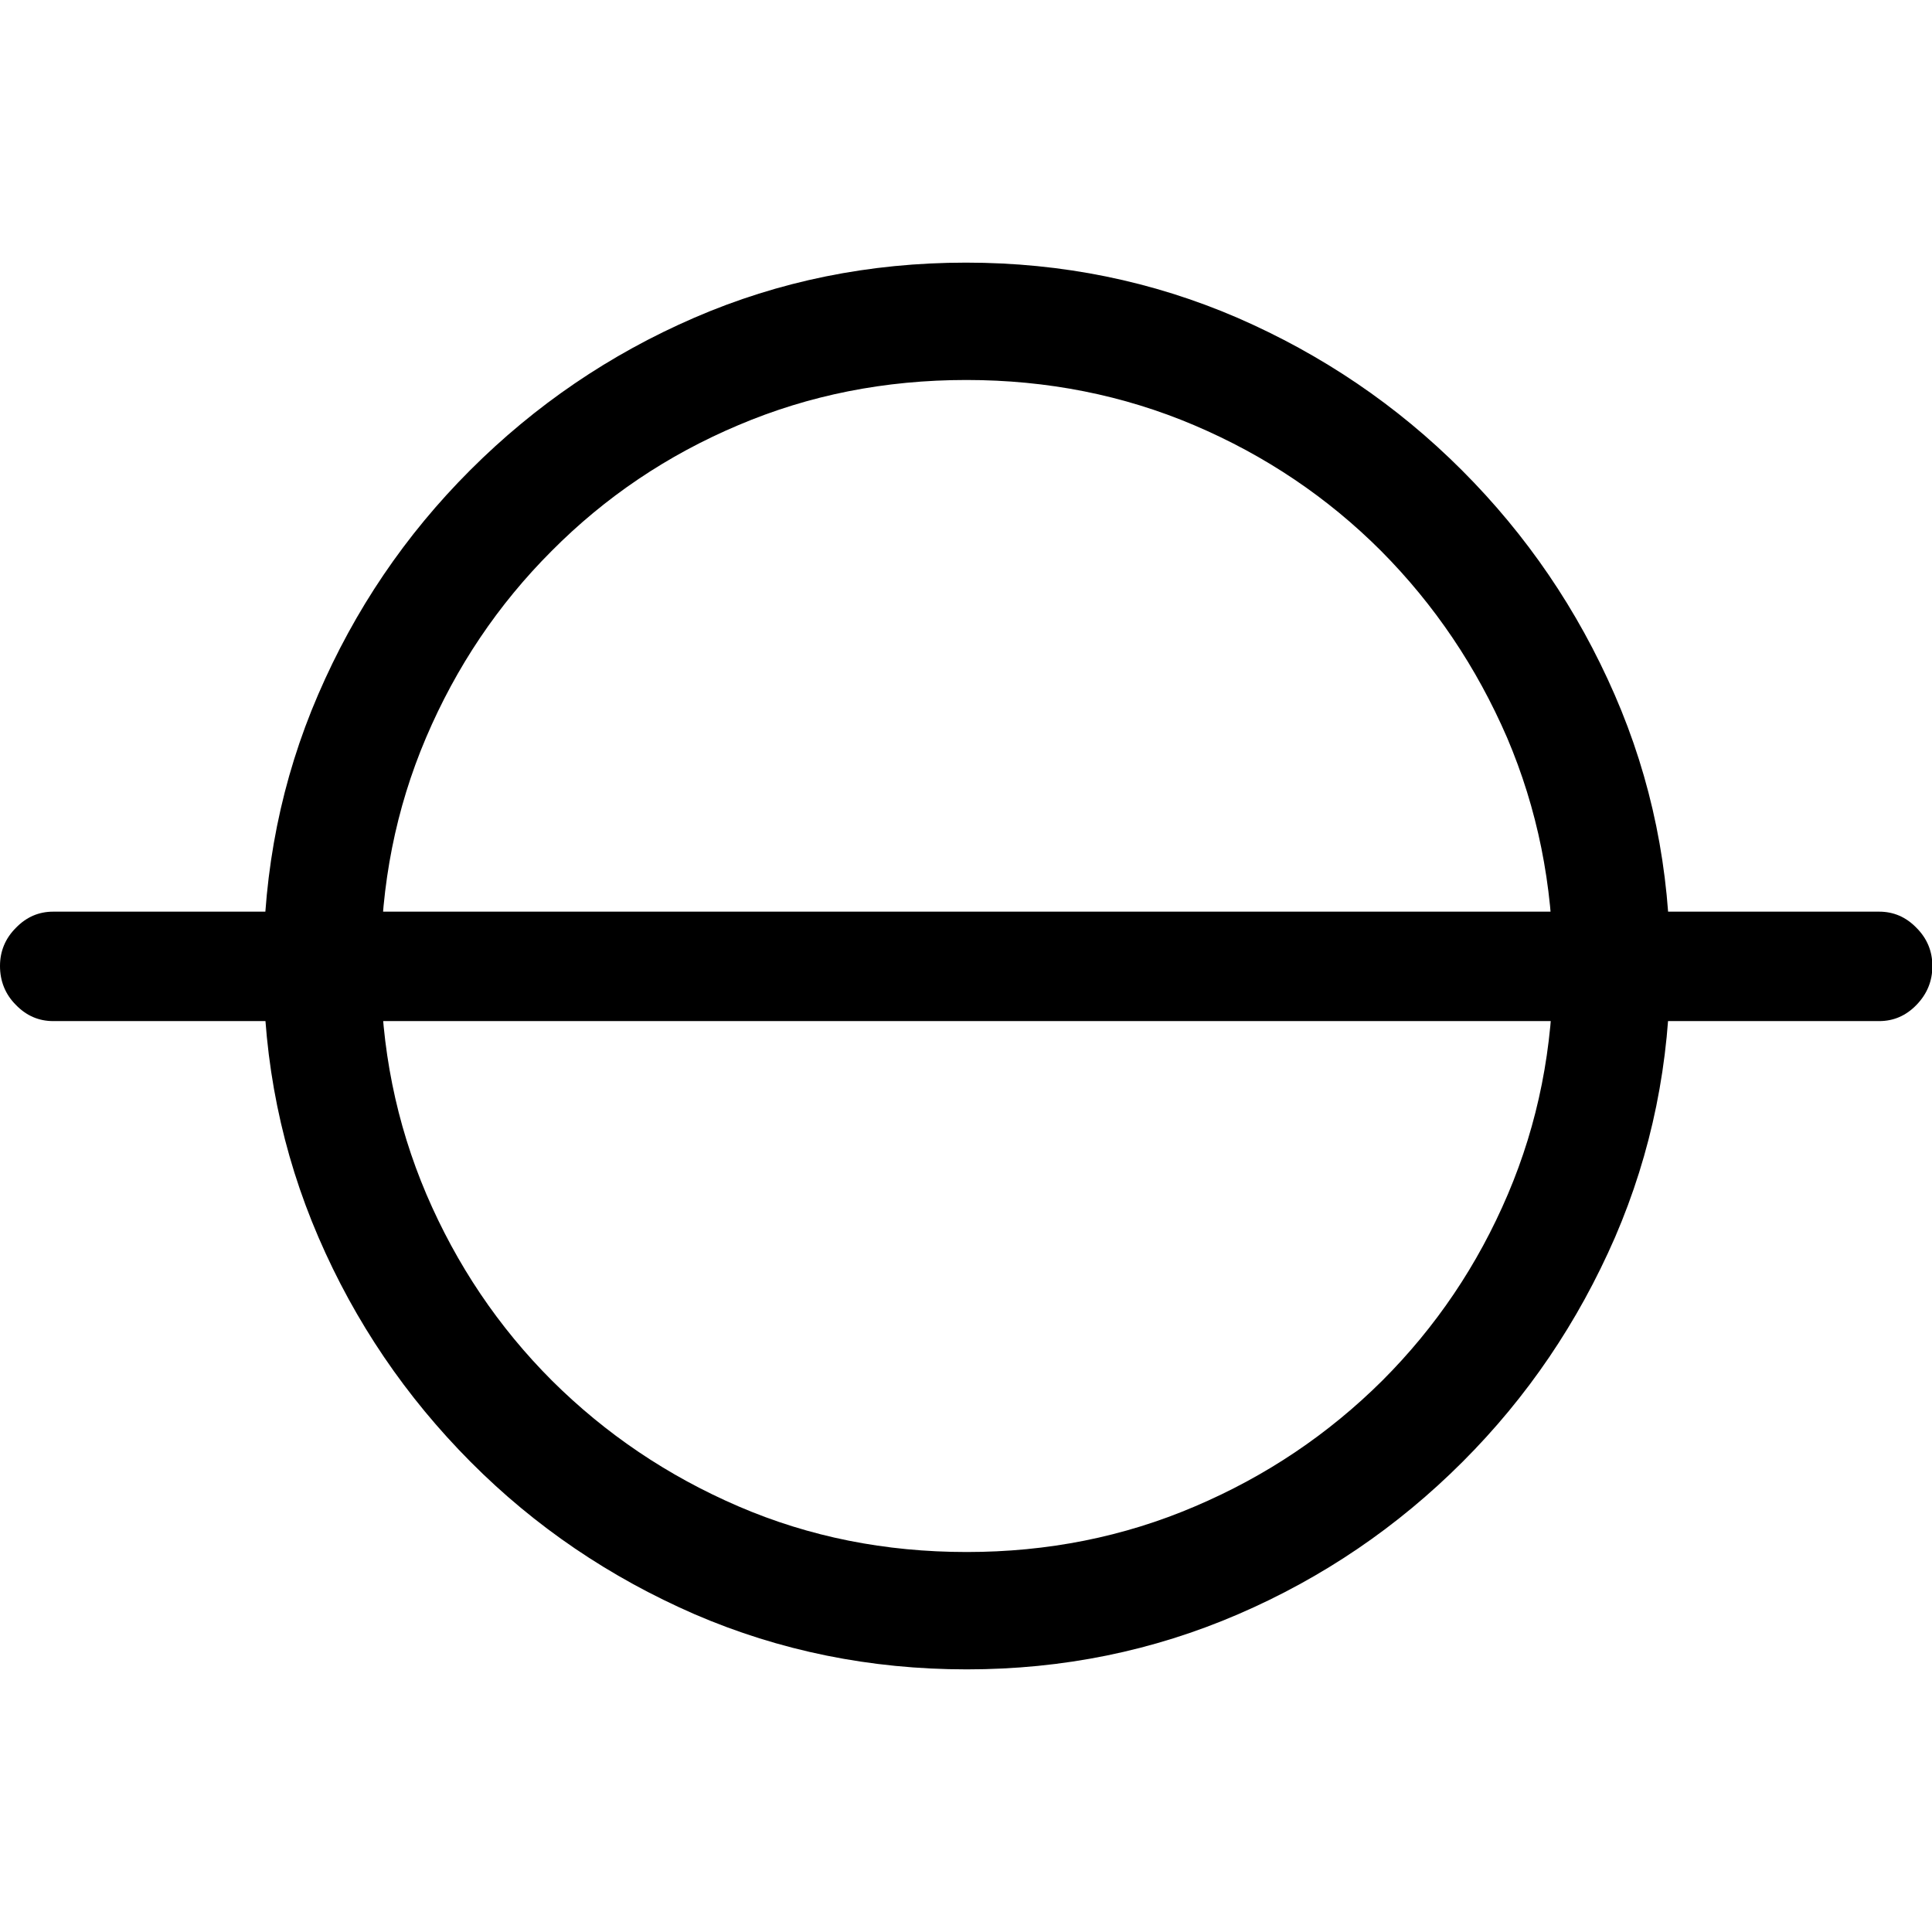<?xml version="1.0" ?><!-- Generator: Adobe Illustrator 25.0.0, SVG Export Plug-In . SVG Version: 6.00 Build 0)  --><svg xmlns="http://www.w3.org/2000/svg" xmlns:xlink="http://www.w3.org/1999/xlink" version="1.1" id="Layer_1" x="0px" y="0px" viewBox="0 0 512 512" style="enable-background:new 0 0 512 512;" xml:space="preserve">
<path d="M0,256c0,4,1.4,7.5,4.2,10.3c2.8,2.9,6.1,4.3,9.9,4.3h483.9c3.8,0,7.1-1.4,9.9-4.3c2.8-2.9,4.2-6.3,4.2-10.3  c0-3.9-1.4-7.3-4.2-10.1c-2.8-2.9-6.1-4.3-9.9-4.3H14.1c-3.8,0-7.1,1.4-9.9,4.3C1.4,248.7,0,252.1,0,256z M256.2,442.4  c25.5,0,49.4-4.9,71.9-14.6c22.5-9.7,42.3-23.2,59.5-40.4c17.2-17.2,30.6-37,40.4-59.5c9.7-22.5,14.6-46.4,14.6-71.9  s-4.9-49.4-14.7-71.9c-9.8-22.5-23.3-42.3-40.5-59.5c-17.2-17.2-37-30.6-59.5-40.4c-22.5-9.7-46.4-14.6-71.9-14.6  c-25.6,0-49.6,4.9-72,14.6c-22.4,9.7-42.2,23.2-59.4,40.4c-17.2,17.2-30.6,37-40.3,59.5c-9.7,22.5-14.5,46.4-14.5,71.9  s4.9,49.4,14.6,71.9c9.7,22.5,23.2,42.3,40.3,59.5c17.1,17.2,36.9,30.6,59.4,40.4C206.6,437.5,230.6,442.4,256.2,442.4z   M256.2,411.3c-21.6,0-41.7-4-60.5-12.1s-35.2-19.2-49.4-33.3c-14.2-14.2-25.3-30.7-33.3-49.4c-8-18.8-12.1-38.9-12.1-60.5  s4-41.7,12-60.5c8-18.8,19.1-35.3,33.3-49.5c14.2-14.3,30.7-25.4,49.4-33.3c18.8-8,38.9-12,60.5-12c21.4,0,41.6,4,60.4,12  c18.8,8,35.3,19.1,49.5,33.3c14.2,14.3,25.3,30.8,33.4,49.5c8,18.8,12.1,38.9,12.2,60.5c0,21.6-4,41.7-12,60.5  c-8,18.8-19.1,35.2-33.3,49.4c-14.3,14.2-30.8,25.3-49.6,33.3C297.8,407.3,277.6,411.3,256.2,411.3z"/>
</svg>